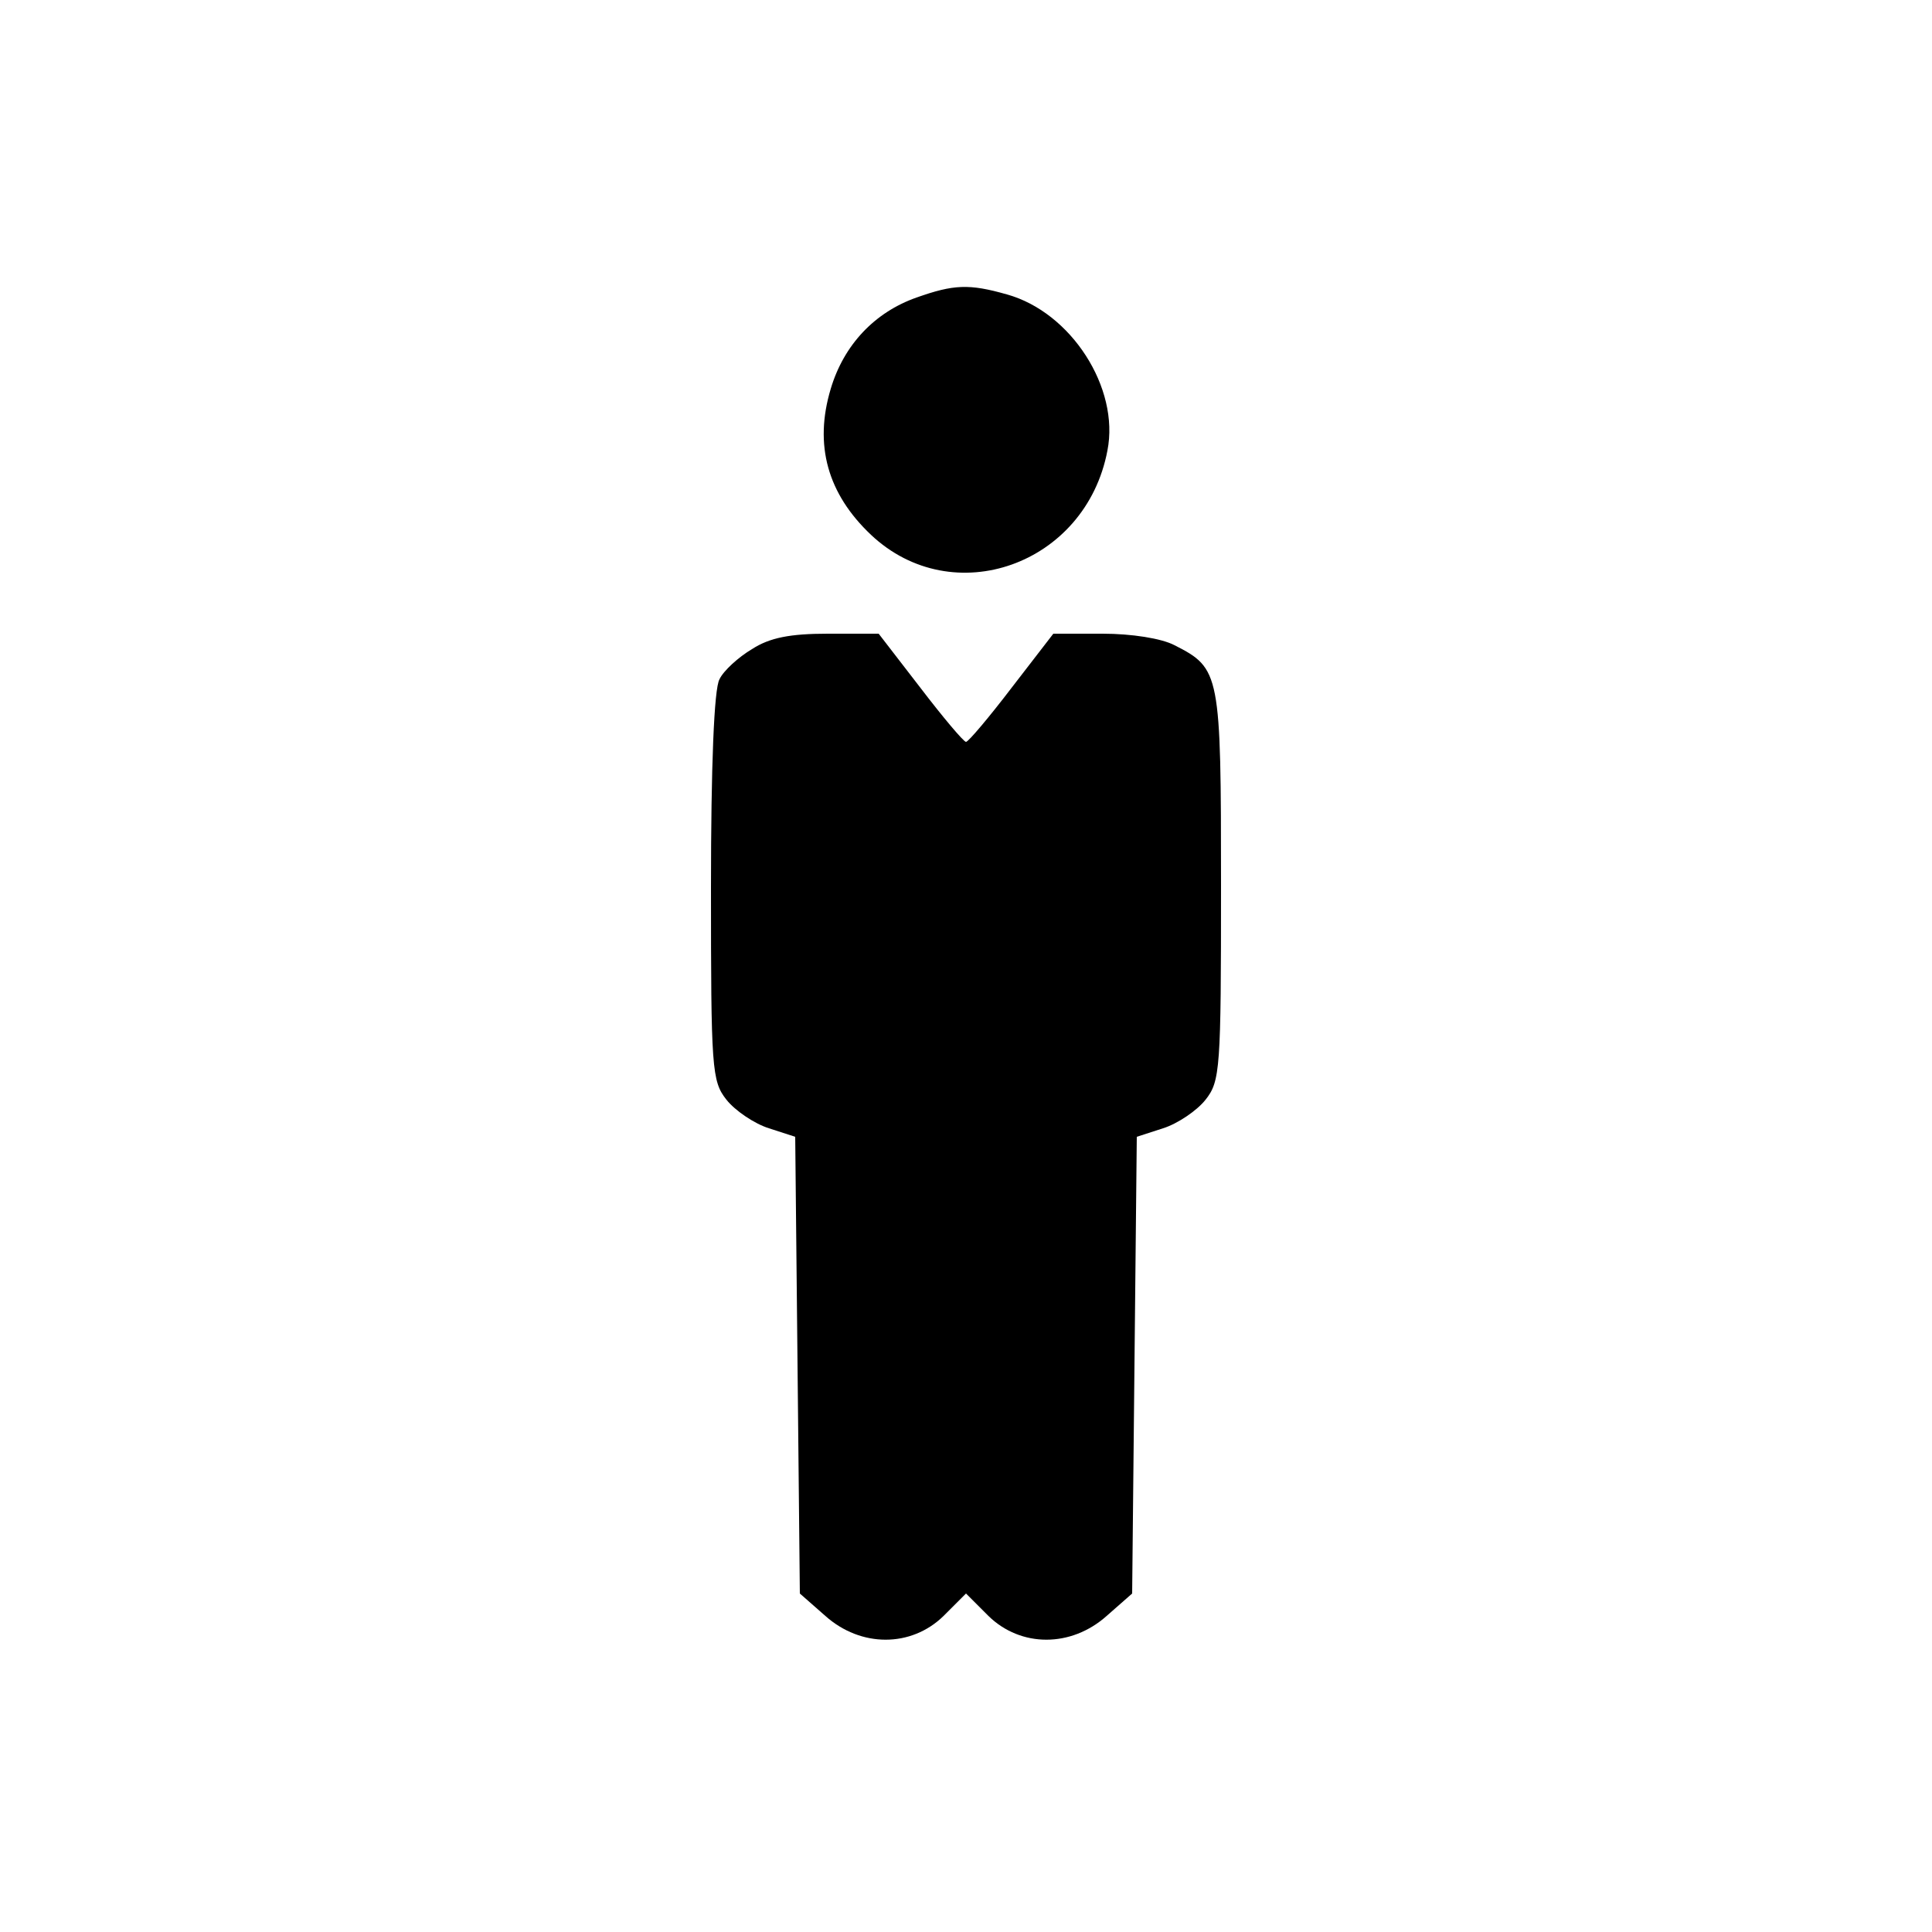 <?xml version="1.0" standalone="no"?>
<!DOCTYPE svg PUBLIC "-//W3C//DTD SVG 20010904//EN"
 "http://www.w3.org/TR/2001/REC-SVG-20010904/DTD/svg10.dtd">
<svg version="1.0" xmlns="http://www.w3.org/2000/svg"
 width="250pt" height="250pt" viewBox="0 0 250 250"
 preserveAspectRatio="xMidYMid meet">

<g transform="translate(0,250) scale(0.1,-0.1)"
fill="#000000" stroke="none">
<path d="M1186 2115 c-54 -19 -94 -61 -111 -118 -22 -73 -4 -136 52 -189 106
-100 278 -39 306 109 16 81 -47 179 -130 202 -49 14 -69 13 -117 -4z"/>
<path d="M973 1660 c-17 -10 -37 -28 -42 -39 -7 -12 -11 -112 -11 -269 0 -235
1 -251 20 -275 11 -14 36 -31 55 -37 l34 -11 3 -295 3 -296 33 -29 c46 -41
111 -41 153 0 l29 29 29 -29 c42 -41 107 -41 153 0 l33 29 3 296 3 295 34 11
c19 6 44 23 55 37 19 24 20 40 20 277 0 275 -1 281 -60 311 -17 9 -56 15 -93
15 l-64 0 -54 -70 c-29 -38 -56 -70 -59 -70 -3 0 -30 32 -59 70 l-54 70 -66 0
c-48 0 -75 -5 -98 -20z"/>
</g>
</svg>
